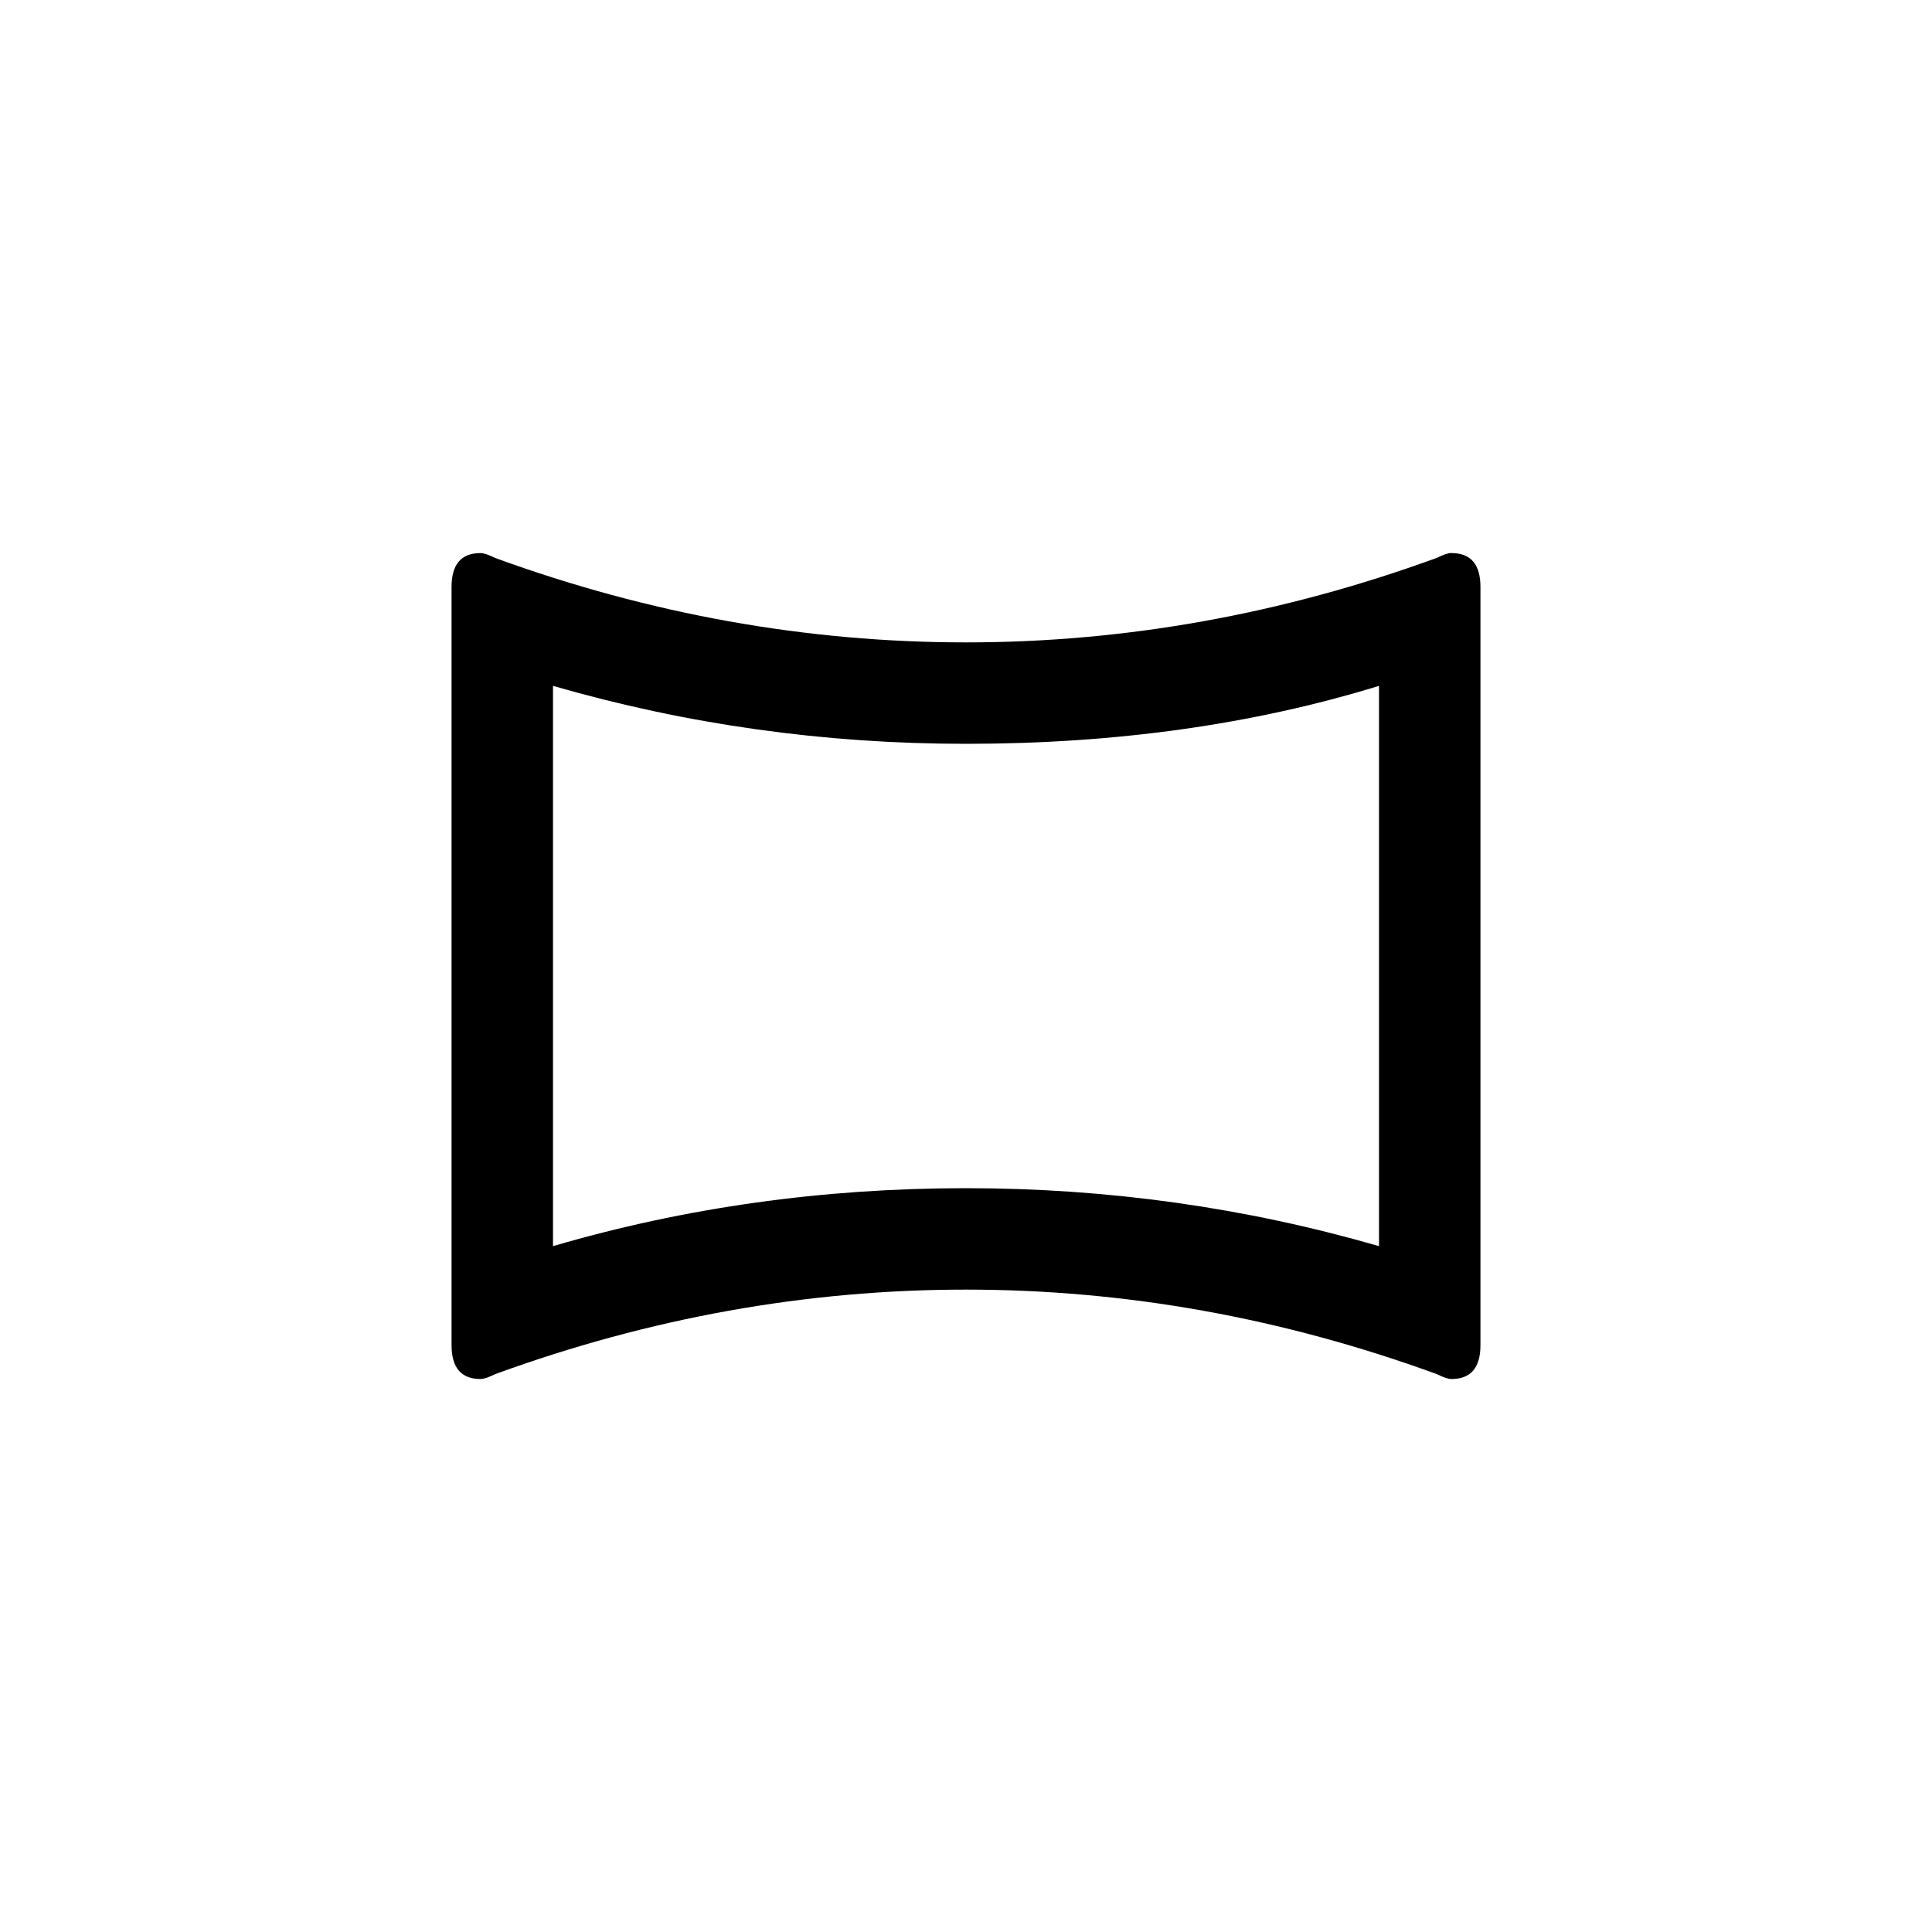<!-- Generated by IcoMoon.io -->
<svg version="1.1" xmlns="http://www.w3.org/2000/svg" width="40" height="40" viewBox="0 0 40 40">
<title>mt-panorama_horizontal</title>
<path d="M30.051 11.451q0.6 0 0.6 0.7v15.7q0 0.7-0.6 0.7-0.1 0-0.3-0.1-4.8-1.751-9.751-1.751t-9.751 1.751q-0.2 0.1-0.3 0.1-0.6 0-0.6-0.7v-15.7q0-0.7 0.6-0.7 0.1 0 0.3 0.1 4.8 1.749 9.751 1.749t9.751-1.751q0.2-0.1 0.3-0.1zM28.551 14.2q-3.9 1.2-8.551 1.2-4.4 0-8.551-1.2v11.6q4.1-1.2 8.551-1.2 4.4 0 8.551 1.2v-11.6z"></path>
</svg>
